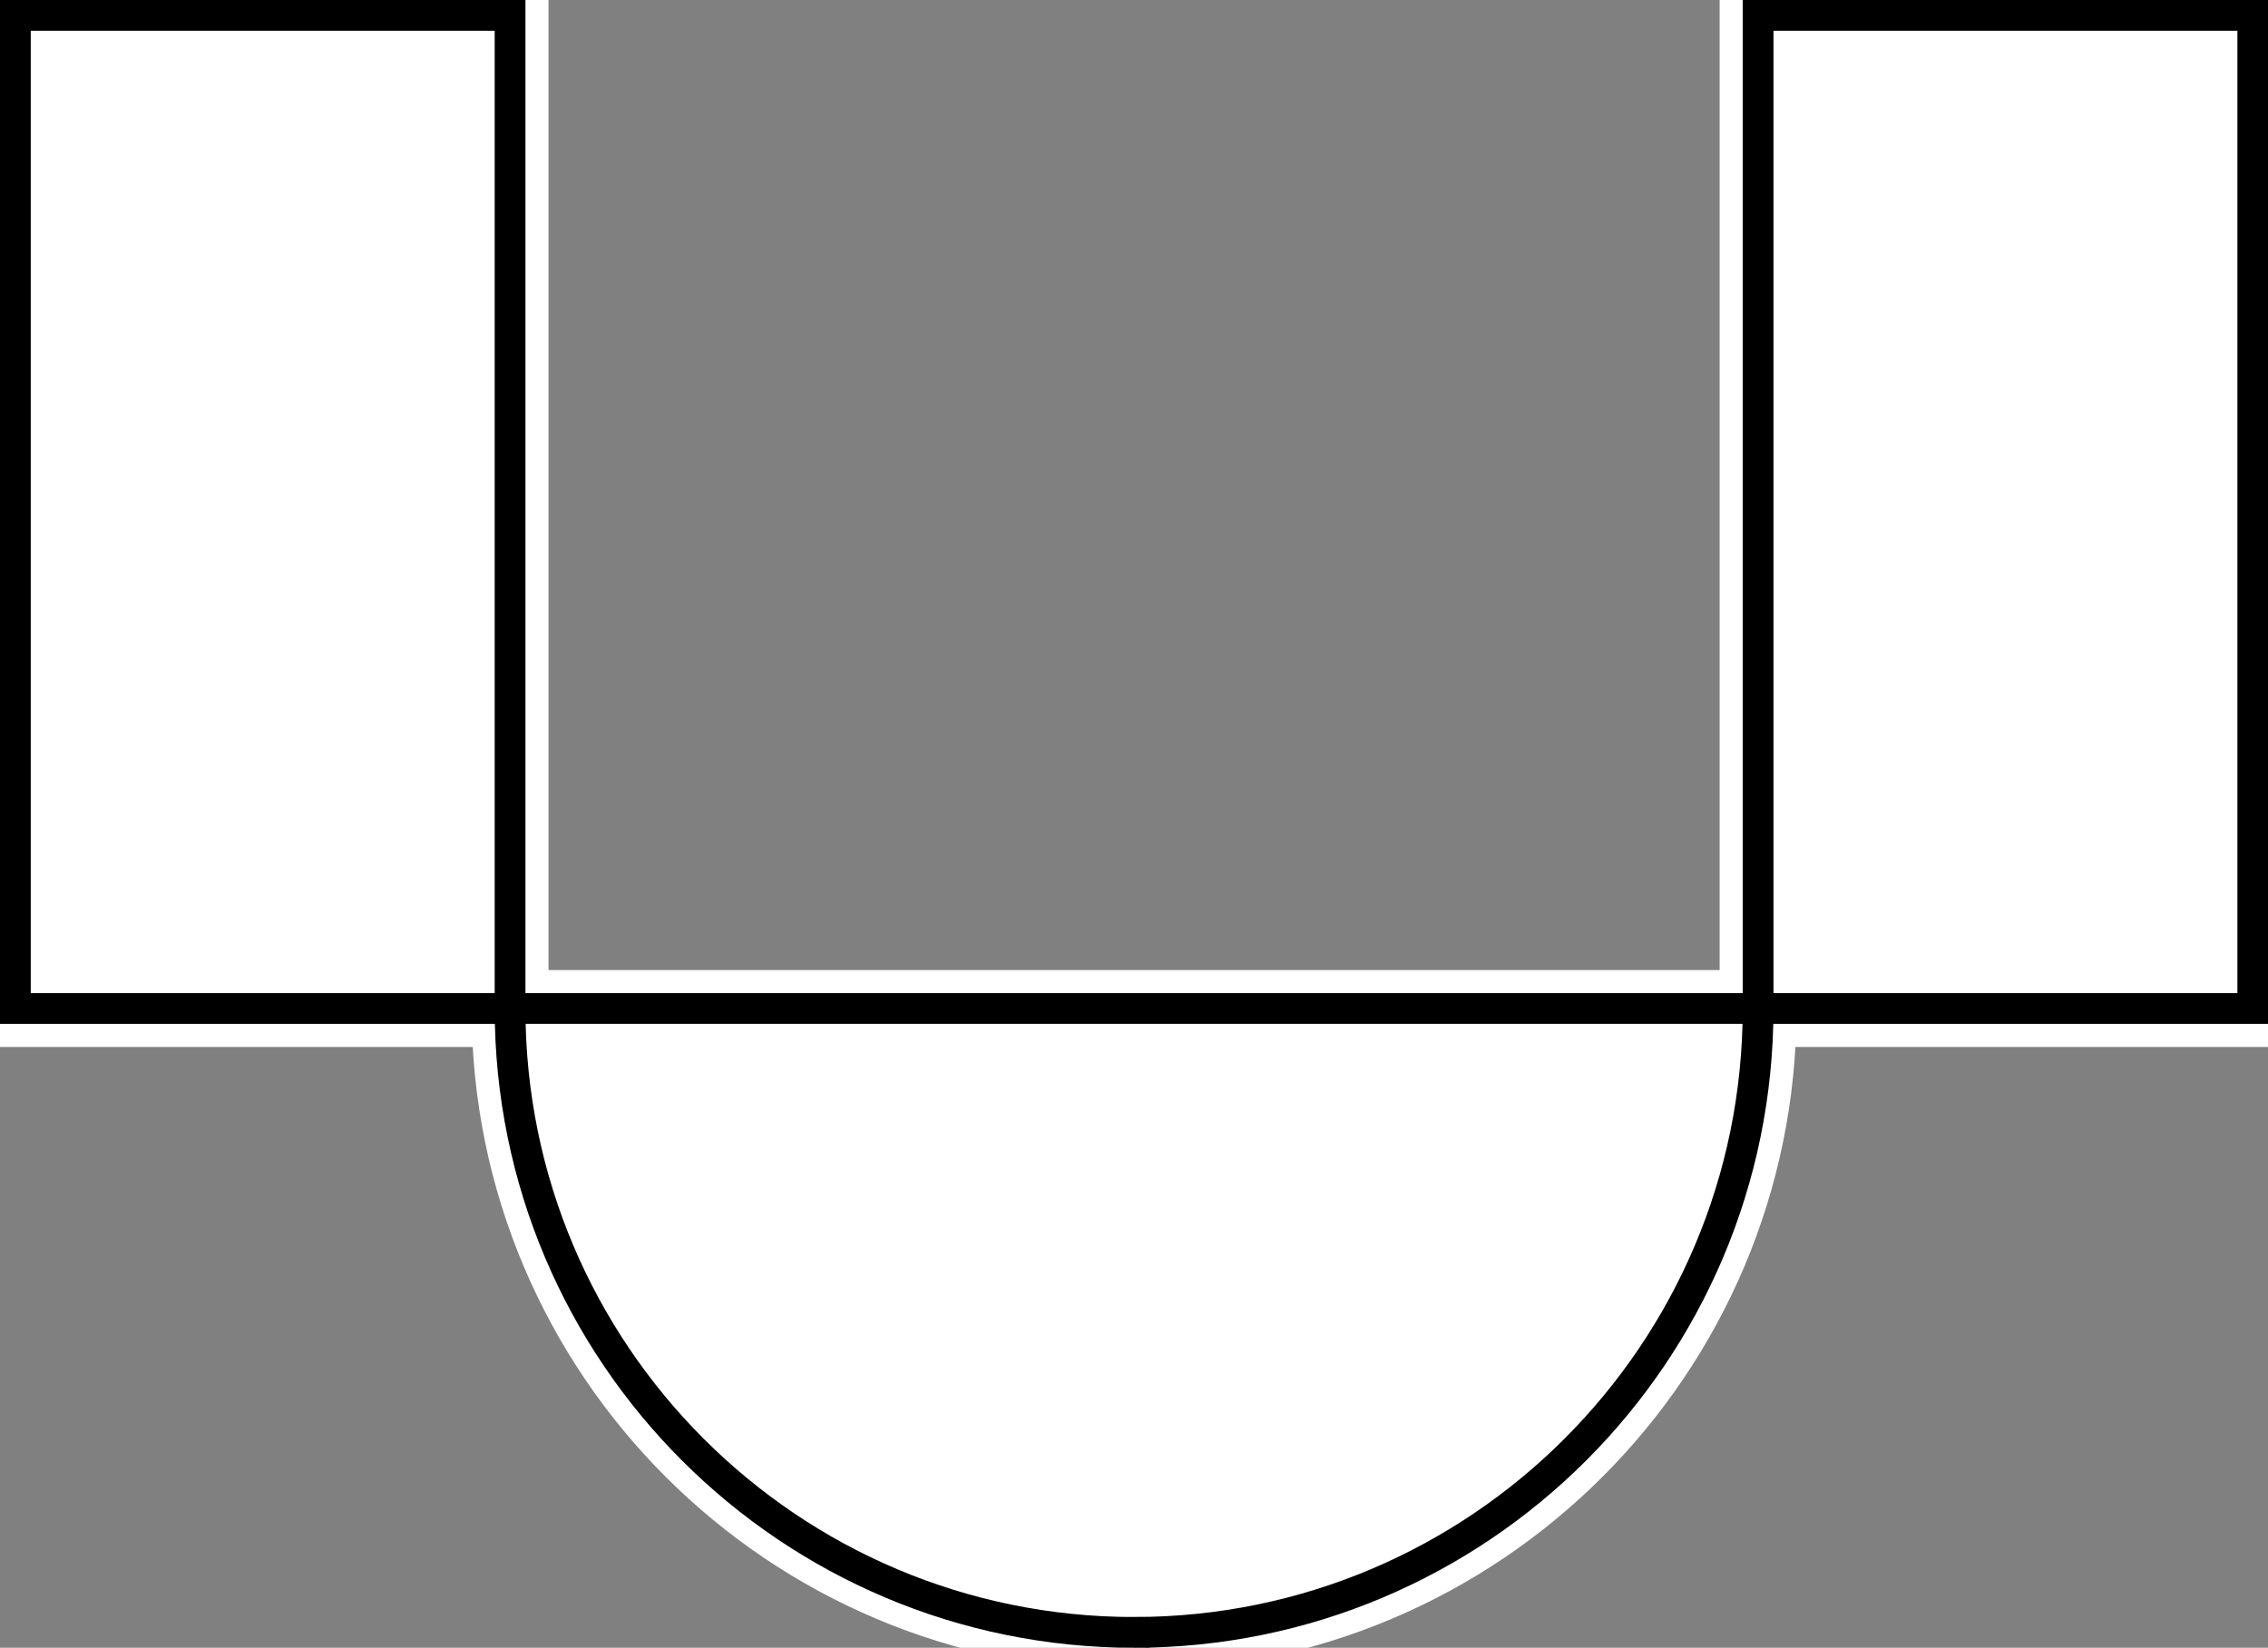 <?xml version="1.0" encoding="UTF-8"?>
<svg id="Livello_2" data-name="Livello 2" xmlns="http://www.w3.org/2000/svg" viewBox="0 0 147.49 107.18">
  <rect x="0" y="0" width="147.49" height="107.18" fill="#808080" stroke="none"/>
  <defs>
    <style>
      .cls-1, .cls-2, .cls-3 {
        fill: none;
      }

      .cls-1, .cls-3 {
        stroke: #000;
        stroke-width: 2px;
      }

      .cls-4 {
        fill: #fff;
      }

      .cls-2 {
        stroke: #fff;
        stroke-width: 5px;
      }

      .cls-3 {
        stroke-miterlimit: 10;
      }
    </style>
  </defs>
  <g id="Livello_1-2" data-name="Livello 1-2">
    <g>
      <path class="cls-3" d="M73.75,106.18c22.41,0,40.58-18.17,40.58-40.58H33.17c0,22.41,18.17,40.58,40.58,40.58h0Z"/>
      <rect class="cls-3" x="1" y="1" width="32.17" height="64.6"/>
      <rect class="cls-3" x="114.33" y="1" width="32.17" height="64.6"/>
    </g>
    <g>
      <path class="cls-4" d="M73.75,106.18c22.41,0,40.58-18.17,40.58-40.58H33.17c0,22.41,18.17,40.58,40.58,40.58h0Z"/>
      <rect class="cls-4" x="1" y="1" width="32.17" height="64.6"/>
      <rect class="cls-4" x="114.33" y="1" width="32.17" height="64.6"/>
    </g>
    <g>
      <path class="cls-2" d="M73.75,106.18c22.41,0,40.58-18.17,40.58-40.58H33.17c0,22.41,18.17,40.58,40.58,40.58h0Z"/>
      <rect class="cls-2" x="1" y="1" width="32.17" height="64.6"/>
      <rect class="cls-2" x="114.33" y="1" width="32.17" height="64.6"/>
    </g>
    <g>
      <path class="cls-1" d="M73.75,106.18c22.41,0,40.58-18.17,40.58-40.58H33.17c0,22.41,18.17,40.58,40.58,40.58h0Z"/>
      <rect class="cls-1" x="1" y="1" width="32.17" height="64.6"/>
      <rect class="cls-1" x="114.33" y="1" width="32.17" height="64.6"/>
    </g>
  </g>
</svg>